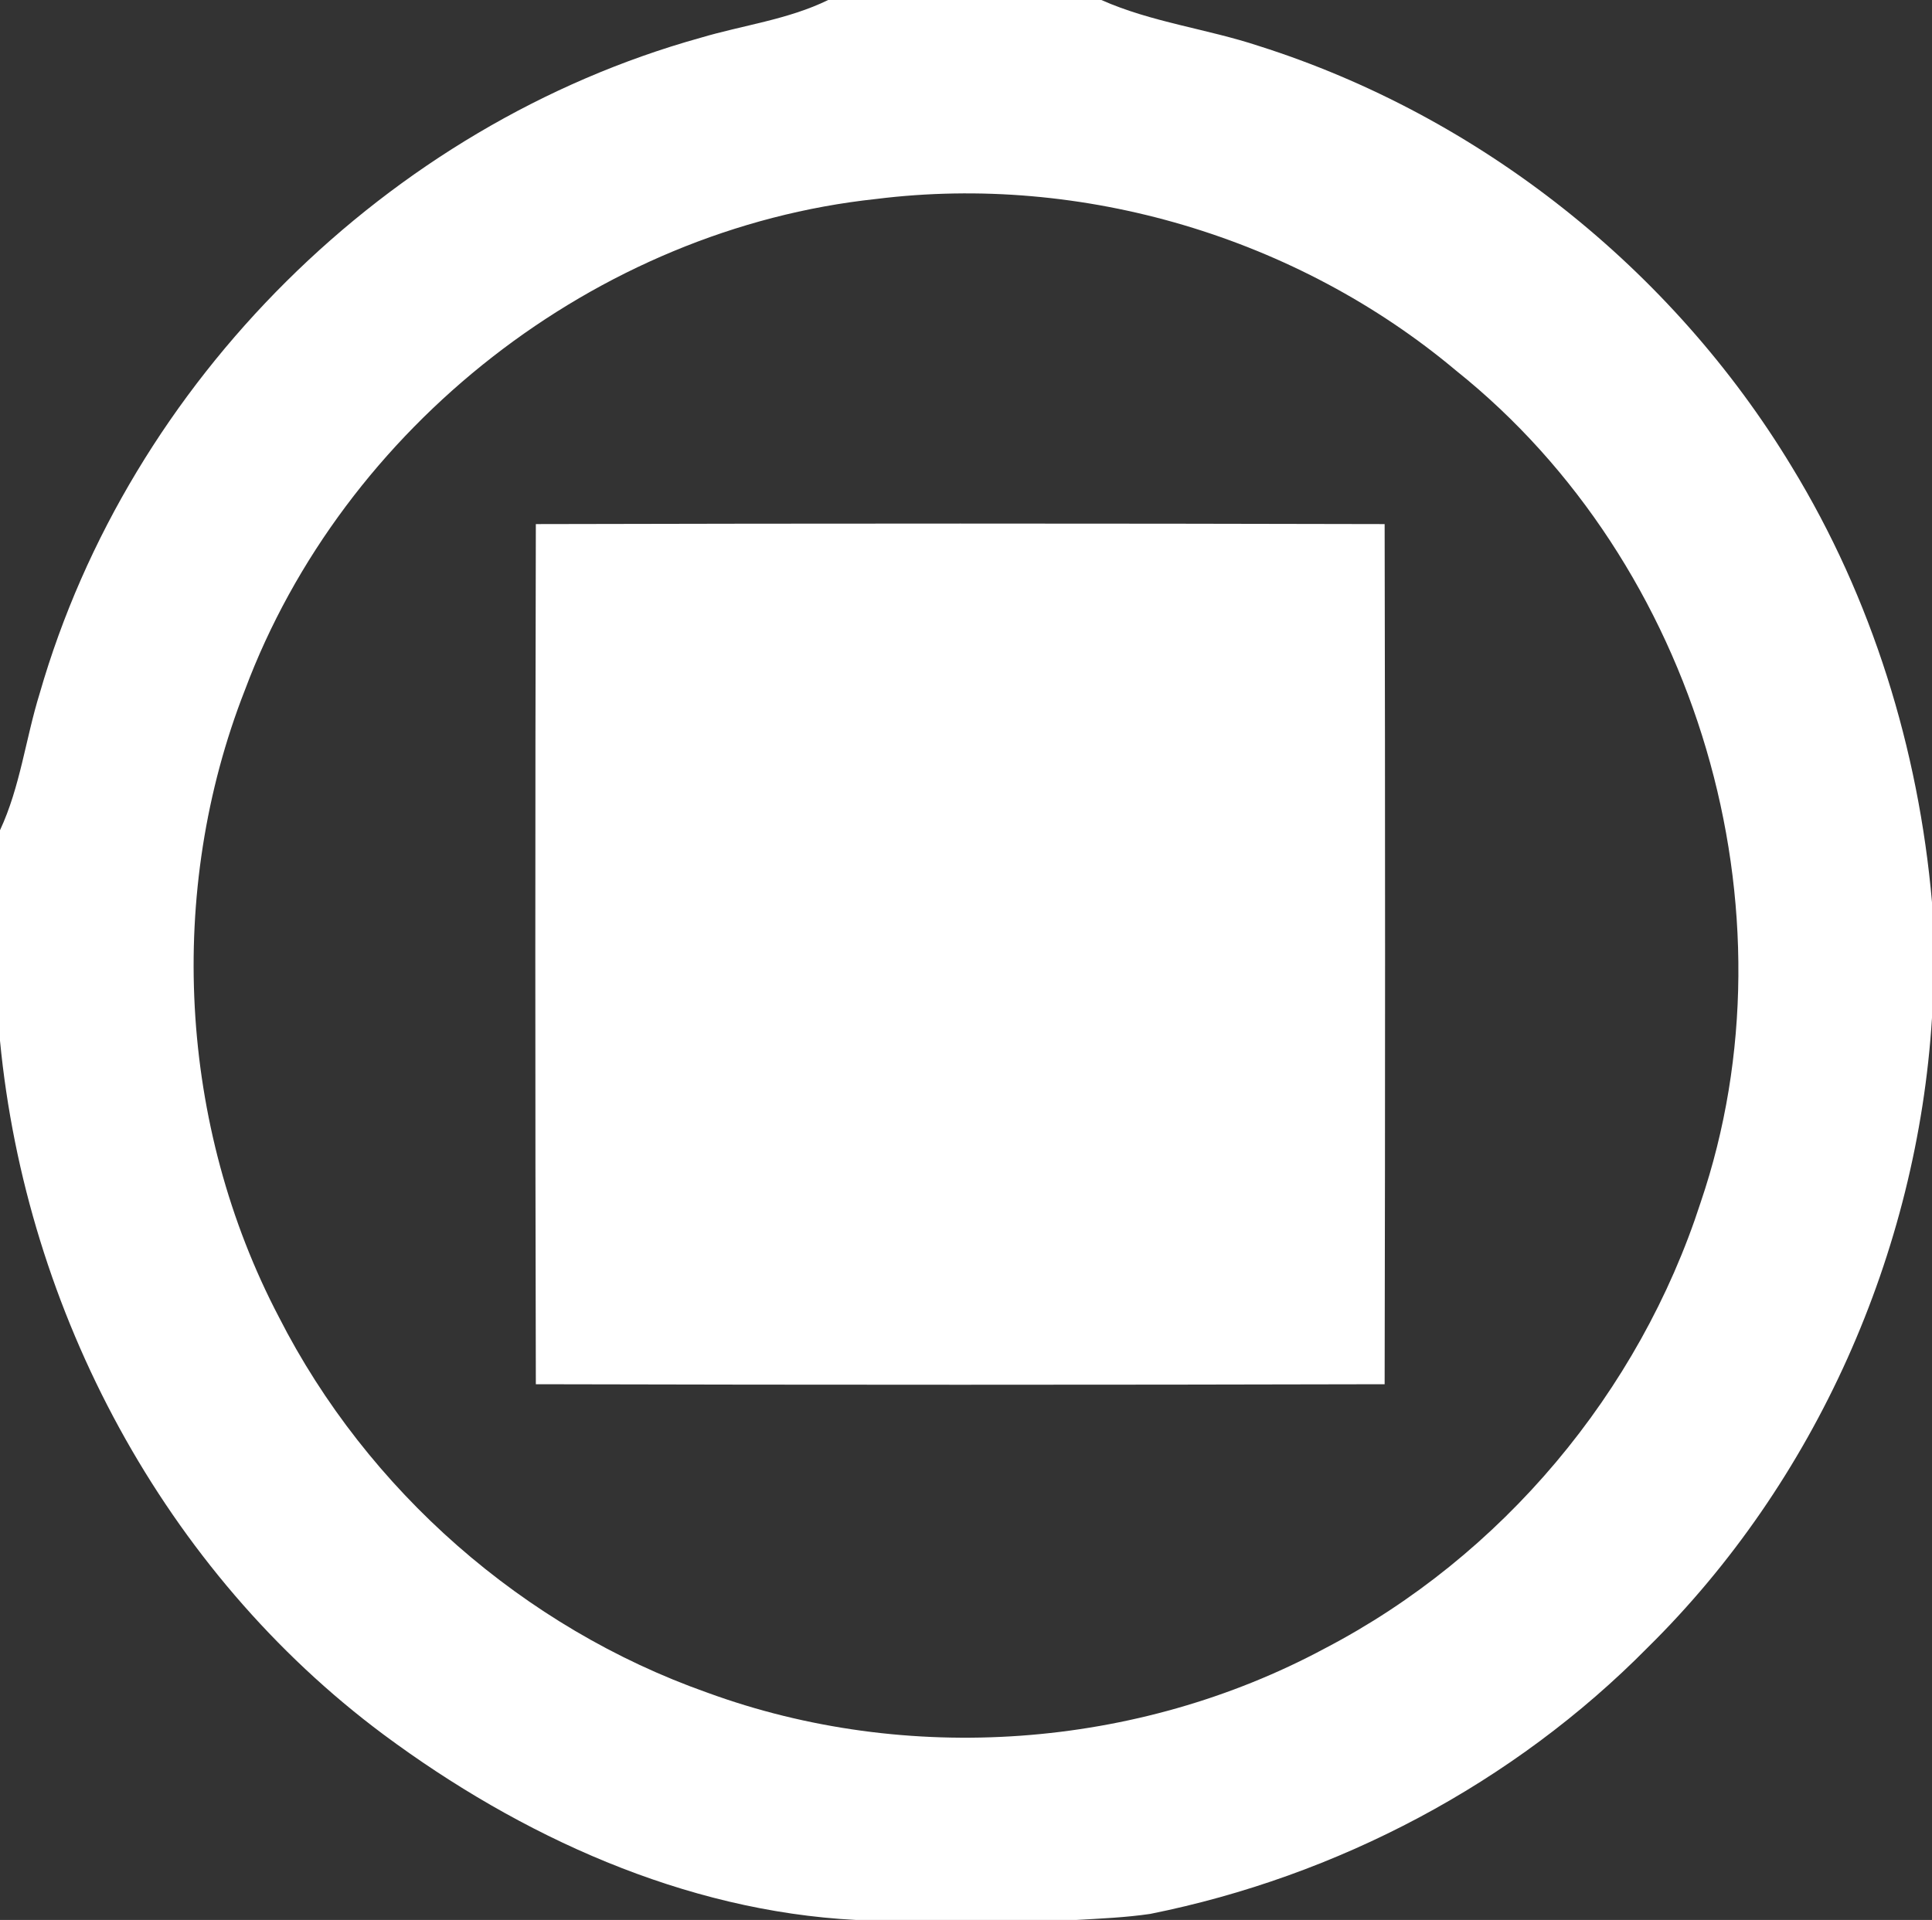 <?xml version="1.0" encoding="UTF-8" ?>
<!DOCTYPE svg PUBLIC "-//W3C//DTD SVG 1.1//EN" "http://www.w3.org/Graphics/SVG/1.1/DTD/svg11.dtd">
<svg width="166pt" height="165pt" viewBox="0 0 166 165" version="1.1" xmlns="http://www.w3.org/2000/svg">
<rect x="0" y="0" width="166" height="165" fill="#333333" stroke="none"/>
<g id="#ffffffff">
<path fill="#ffffff" opacity="1.00" d=" M 71.16 0.00 L 94.63 0.00 C 98.95 1.92 103.69 2.47 108.16 3.95 C 127.12 9.96 143.67 23.10 153.95 40.11 C 160.85 51.41 164.85 64.38 166.00 77.54 L 166.00 87.47 C 164.74 107.65 156.00 127.36 141.58 141.58 C 130.05 153.27 114.91 161.25 98.83 164.48 C 96.72 164.79 94.59 164.88 92.47 165.00 L 73.54 165.00 C 58.78 164.24 44.71 157.80 32.96 149.07 C 14.12 135.04 2.24 112.72 0.00 89.44 L 0.00 71.35 C 1.74 67.62 2.20 63.49 3.41 59.59 C 11.12 32.79 33.31 10.74 60.18 3.25 C 63.84 2.16 67.70 1.69 71.16 0.00 M 75.28 17.10 C 51.22 19.67 29.51 36.66 21.04 59.31 C 14.27 76.59 15.35 96.76 23.97 113.20 C 31.56 128.10 44.99 139.89 60.76 145.46 C 77.93 151.75 97.71 150.32 113.82 141.67 C 129.04 133.74 140.84 119.66 146.12 103.34 C 154.68 78.18 145.84 48.43 125.12 31.86 C 111.46 20.39 92.99 14.89 75.28 17.10 Z" />
<path fill="#ffffff" opacity="1.00" d=" M 46.04 45.04 C 70.35 44.98 94.66 44.98 118.97 45.04 C 119.02 69.68 119.02 94.32 118.97 118.96 C 94.66 119.02 70.34 119.02 46.04 118.96 C 45.98 94.32 45.98 69.68 46.04 45.04 Z" />
</g>
</svg>
